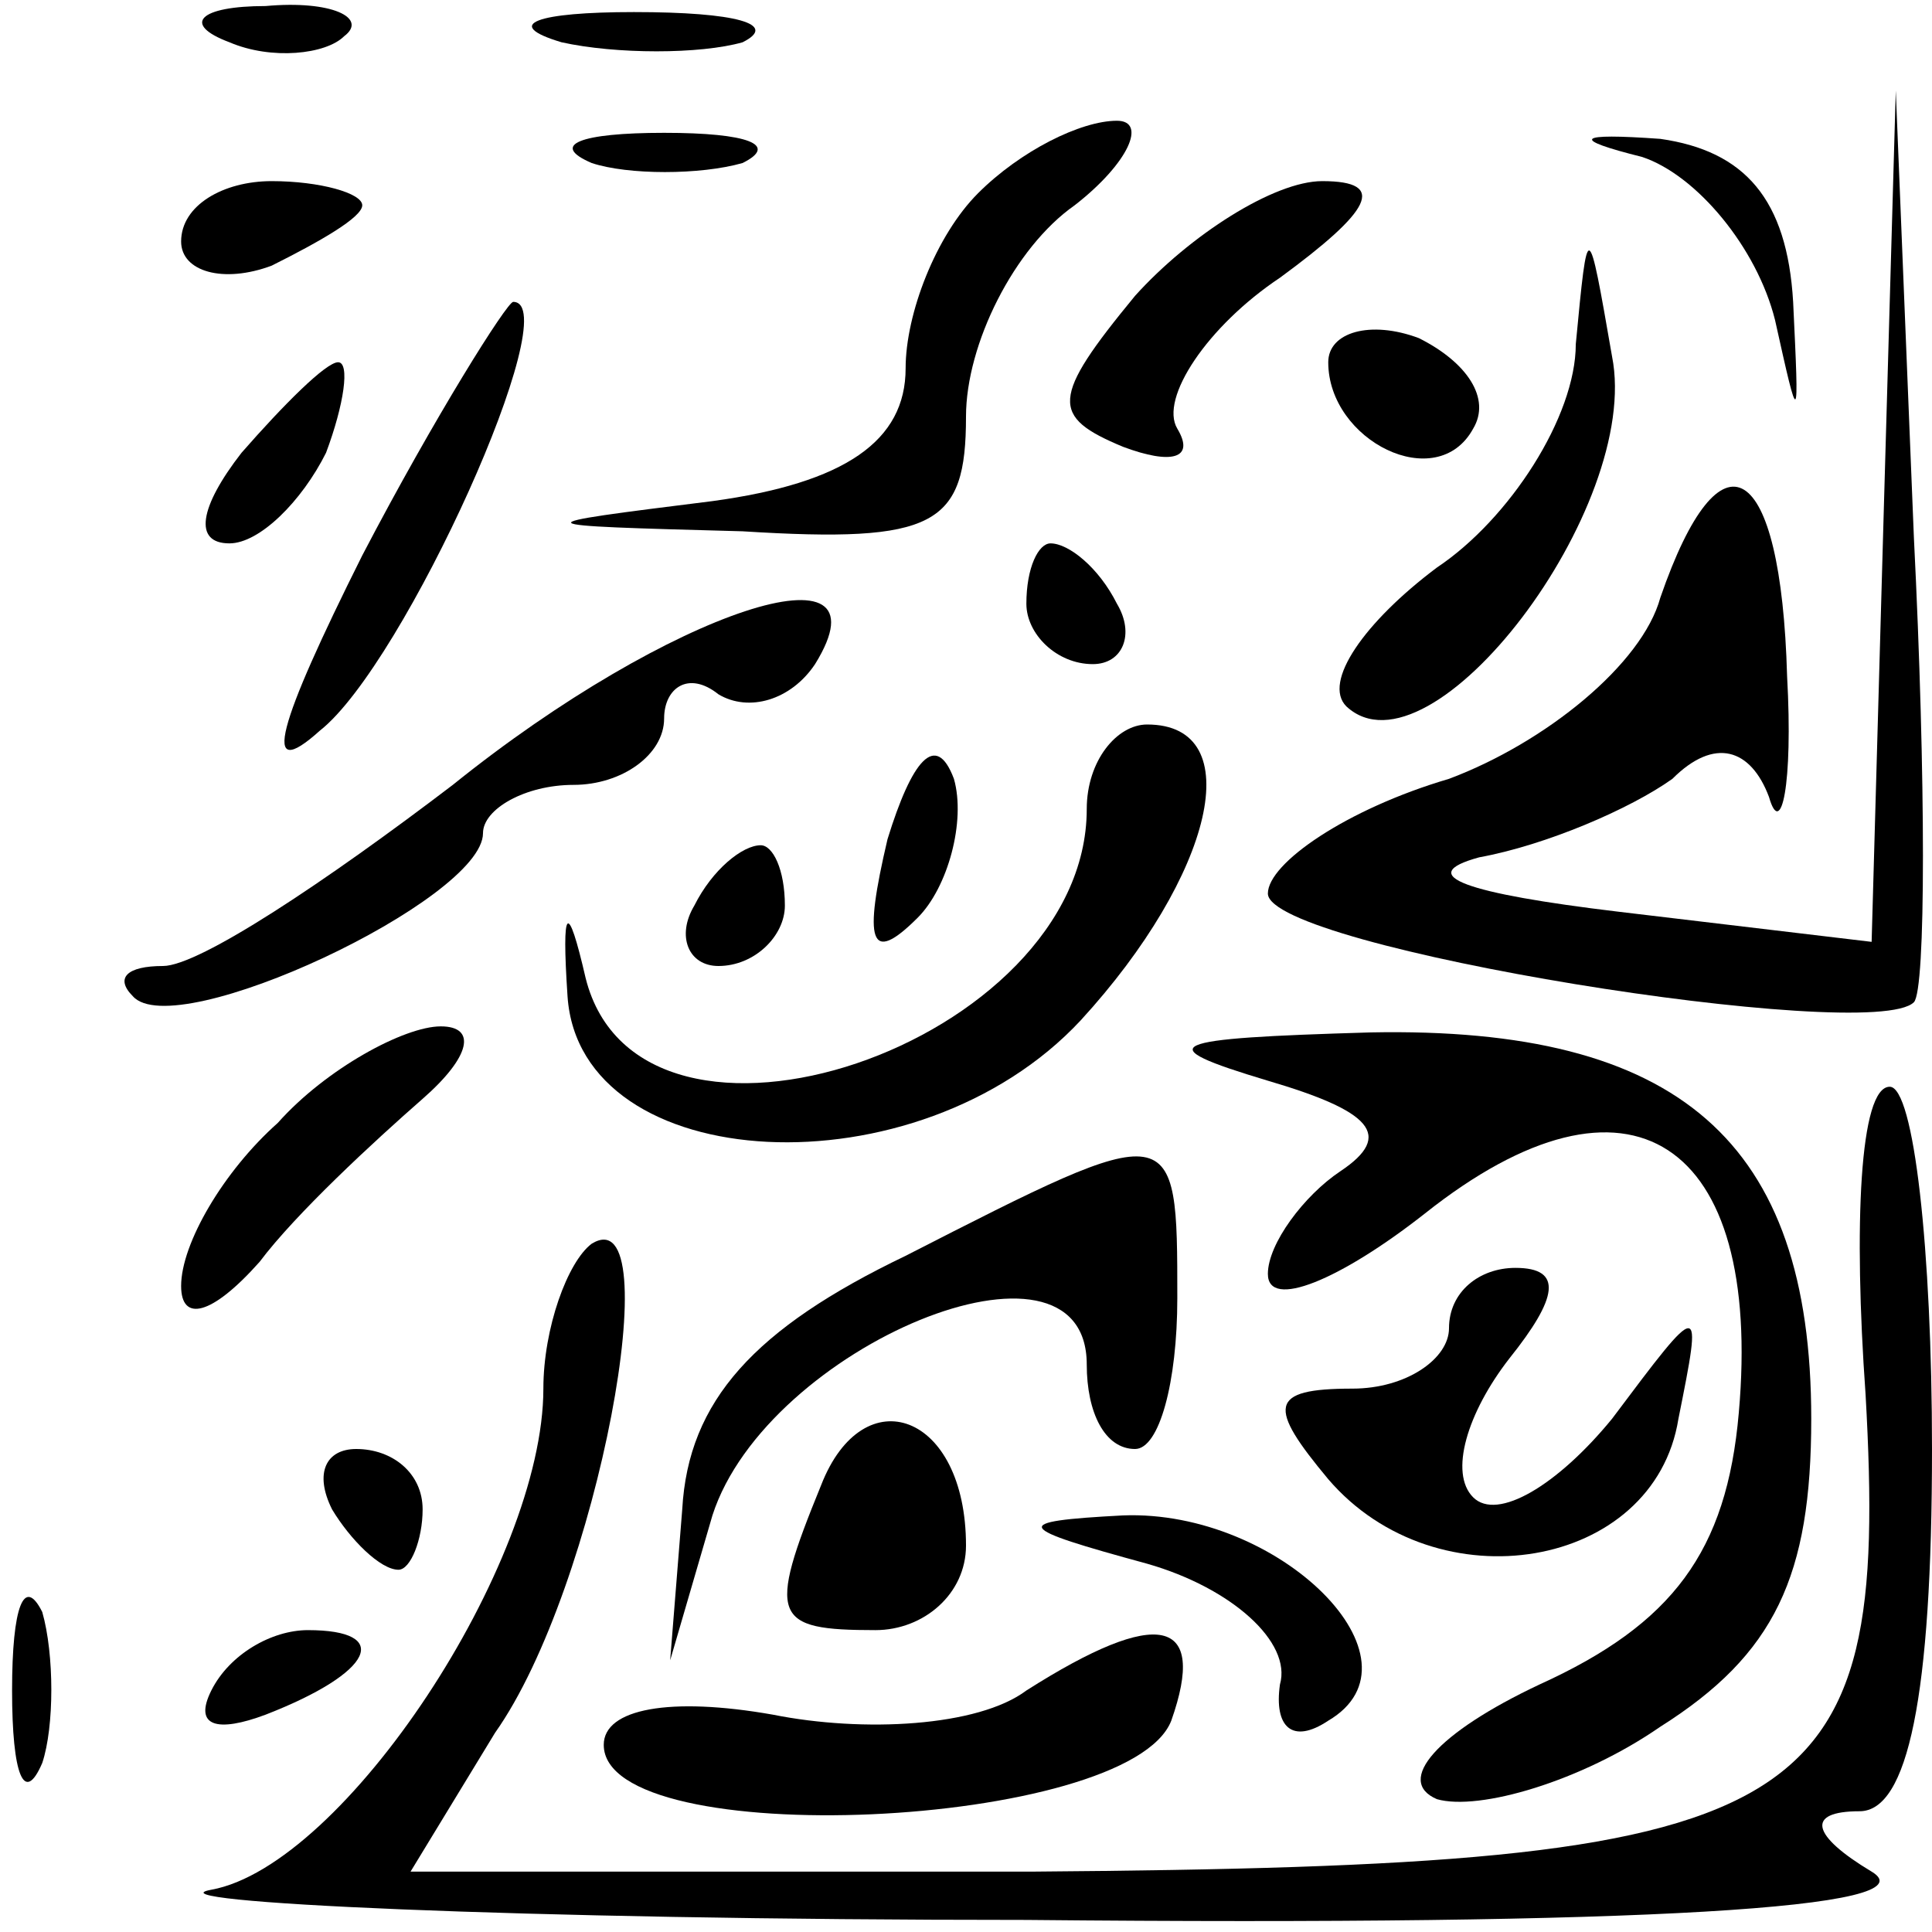 <?xml version="1.0" standalone="no"?>
<!DOCTYPE svg PUBLIC "-//W3C//DTD SVG 20010904//EN"
 "http://www.w3.org/TR/2001/REC-SVG-20010904/DTD/svg10.dtd">
<svg version="1.0" xmlns="http://www.w3.org/2000/svg"
 width="32pt" height="32pt" viewBox="0 0 32 32"
 preserveAspectRatio="xMidYMid meet">
<g transform="translate(0,32) scale(0.1,-0.1)"
fill="#000000" stroke="none">
<path fill="#000000" stroke="none" d="M38 313 c7 -3 16 -2 19 1 4 3 -2 6 -13
5 -11 0 -14 -3 -6 -6z"/>
<path fill="#000000" stroke="none" d="M93 313 c9 -2 23 -2 30 0 6 3 -1 5 -18
5 -16 0 -22 -2 -12 -5z"/>
<path fill="#000000" stroke="none" d="M98 293 c6 -2 18 -2 25 0 6 3 1 5 -13
5 -14 0 -19 -2 -12 -5z"/>
<path fill="#000000" stroke="none" d="M162 288 c-7 -7 -12 -20 -12 -29 0 -12
-10 -19 -32 -22 -32 -4 -32 -4 5 -5 32 -2 37 1 37 19 0 12 8 28 18 35 9 7 12
14 7 14 -6 0 -16 -5 -23 -12z"/>
<path fill="#000000" stroke="none" d="M272 294 c9 -3 19 -15 22 -27 4 -18 4
-18 3 3 -1 17 -8 25 -22 27 -14 1 -15 0 -3 -3z"/>
<path fill="#000000" stroke="none" d="M312 235 l-2 -71 -42 5 c-25 3 -34 6
-23 9 11 2 25 8 32 13 7 7 13 5 16 -3 2 -7 4 2 3 20 -1 36 -11 42 -21 13 -3
-11 -19 -24 -35 -30 -17 -5 -30 -14 -30 -19 0 -9 100 -25 107 -18 2 2 2 37 0
77 l-3 74 -2 -70z"/>
<path fill="#000000" stroke="none" d="M30 280 c0 -5 7 -7 15 -4 8 4 15 8 15
10 0 2 -7 4 -15 4 -8 0 -15 -4 -15 -10z"/>
<path fill="#000000" stroke="none" d="M188 271 c-14 -17 -14 -20 -2 -25 8 -3
12 -2 9 3 -3 5 5 17 17 25 15 11 18 16 7 16 -8 0 -22 -9 -31 -19z"/>
<path fill="#000000" stroke="none" d="M261 263 c0 -12 -11 -29 -23 -37 -12
-9 -19 -19 -15 -23 14 -13 49 33 44 58 -4 23 -4 23 -6 2z"/>
<path fill="#000000" stroke="none" d="M60 228 c-14 -28 -17 -38 -7 -29 14 11
41 71 32 71 -1 0 -13 -19 -25 -42z"/>
<path fill="#000000" stroke="none" d="M220 260 c0 -13 18 -22 24 -11 3 5 -1
11 -9 15 -8 3 -15 1 -15 -4z"/>
<path fill="#000000" stroke="none" d="M40 245 c-7 -9 -8 -15 -2 -15 5 0 12 7
16 15 3 8 4 15 2 15 -2 0 -9 -7 -16 -15z"/>
<path fill="#000000" stroke="none" d="M170 220 c0 -5 5 -10 11 -10 5 0 7 5 4
10 -3 6 -8 10 -11 10 -2 0 -4 -4 -4 -10z"/>
<path fill="#000000" stroke="none" d="M75 190 c-21 -16 -42 -30 -48 -30 -6 0
-8 -2 -5 -5 7 -8 58 16 58 27 0 4 7 8 15 8 8 0 15 5 15 11 0 5 4 8 9 4 5 -3
12 -1 16 5 13 21 -24 9 -60 -20z"/>
<path fill="#000000" stroke="none" d="M147 181 c-4 -17 -3 -21 5 -13 5 5 8
16 6 23 -3 8 -7 3 -11 -10z"/>
<path fill="#000000" stroke="none" d="M180 186 c0 -39 -74 -64 -83 -28 -3 13
-4 12 -3 -3 2 -30 58 -33 85 -4 22 24 28 49 11 49 -5 0 -10 -6 -10 -14z"/>
<path fill="#000000" stroke="none" d="M115 170 c-3 -5 -1 -10 4 -10 6 0 11 5
11 10 0 6 -2 10 -4 10 -3 0 -8 -4 -11 -10z"/>
<path fill="#000000" stroke="none" d="M46 134 c-9 -8 -16 -20 -16 -27 0 -6 5
-5 13 4 6 8 19 20 27 27 8 7 9 12 3 12 -6 0 -19 -7 -27 -16z"/>
<path fill="#000000" stroke="none" d="M210 141 c17 -5 21 -9 12 -15 -6 -4
-12 -12 -12 -17 0 -6 12 -1 26 10 34 27 56 12 52 -33 -2 -23 -11 -35 -33 -45
-17 -8 -24 -16 -17 -19 7 -2 24 3 37 12 19 12 25 25 25 51 0 46 -22 65 -73 64
-34 -1 -37 -2 -17 -8z"/>
<path fill="#000000" stroke="none" d="M309 89 c4 -71 -8 -78 -138 -79 l-103
0 14 23 c17 24 29 89 16 81 -4 -3 -8 -14 -8 -24 0 -29 -33 -79 -55 -83 -11 -2
50 -5 135 -5 103 -1 150 2 140 8 -10 6 -11 10 -2 10 8 0 12 19 12 60 0 33 -3
60 -7 60 -5 0 -6 -23 -4 -51z"/>
<path fill="#000000" stroke="none" d="M150 112 c-25 -12 -36 -24 -37 -42 l-2
-25 7 24 c9 28 62 50 62 25 0 -8 3 -14 8 -14 4 0 7 11 7 25 0 30 0 30 -45 7z"/>
<path fill="#000000" stroke="none" d="M240 100 c0 -5 -7 -10 -16 -10 -14 0
-14 -3 -4 -15 18 -21 54 -15 58 10 4 20 4 20 -11 0 -9 -11 -19 -17 -23 -13 -4
4 -1 14 6 23 8 10 9 15 1 15 -6 0 -11 -4 -11 -10z"/>
<path fill="#000000" stroke="none" d="M136 74 c-9 -22 -8 -24 9 -24 8 0 15 6
15 14 0 22 -17 28 -24 10z"/>
<path fill="#000000" stroke="none" d="M55 70 c3 -5 8 -10 11 -10 2 0 4 5 4
10 0 6 -5 10 -11 10 -5 0 -7 -4 -4 -10z"/>
<path fill="#000000" stroke="none" d="M190 61 c14 -4 24 -13 22 -20 -1 -7 2
-10 8 -6 17 10 -8 35 -34 34 -19 -1 -18 -2 4 -8z"/>
<path fill="#000000" stroke="none" d="M2 40 c0 -14 2 -19 5 -12 2 6 2 18 0
25 -3 6 -5 1 -5 -13z"/>
<path fill="#000000" stroke="none" d="M35 40 c-3 -6 1 -7 9 -4 18 7 21 14 7
14 -6 0 -13 -4 -16 -10z"/>
<path fill="#000000" stroke="none" d="M170 40 c-8 -6 -27 -7 -42 -4 -17 3
-28 1 -28 -5 0 -18 87 -14 94 4 6 17 -2 19 -24 5z"/>
</g>
</svg>

